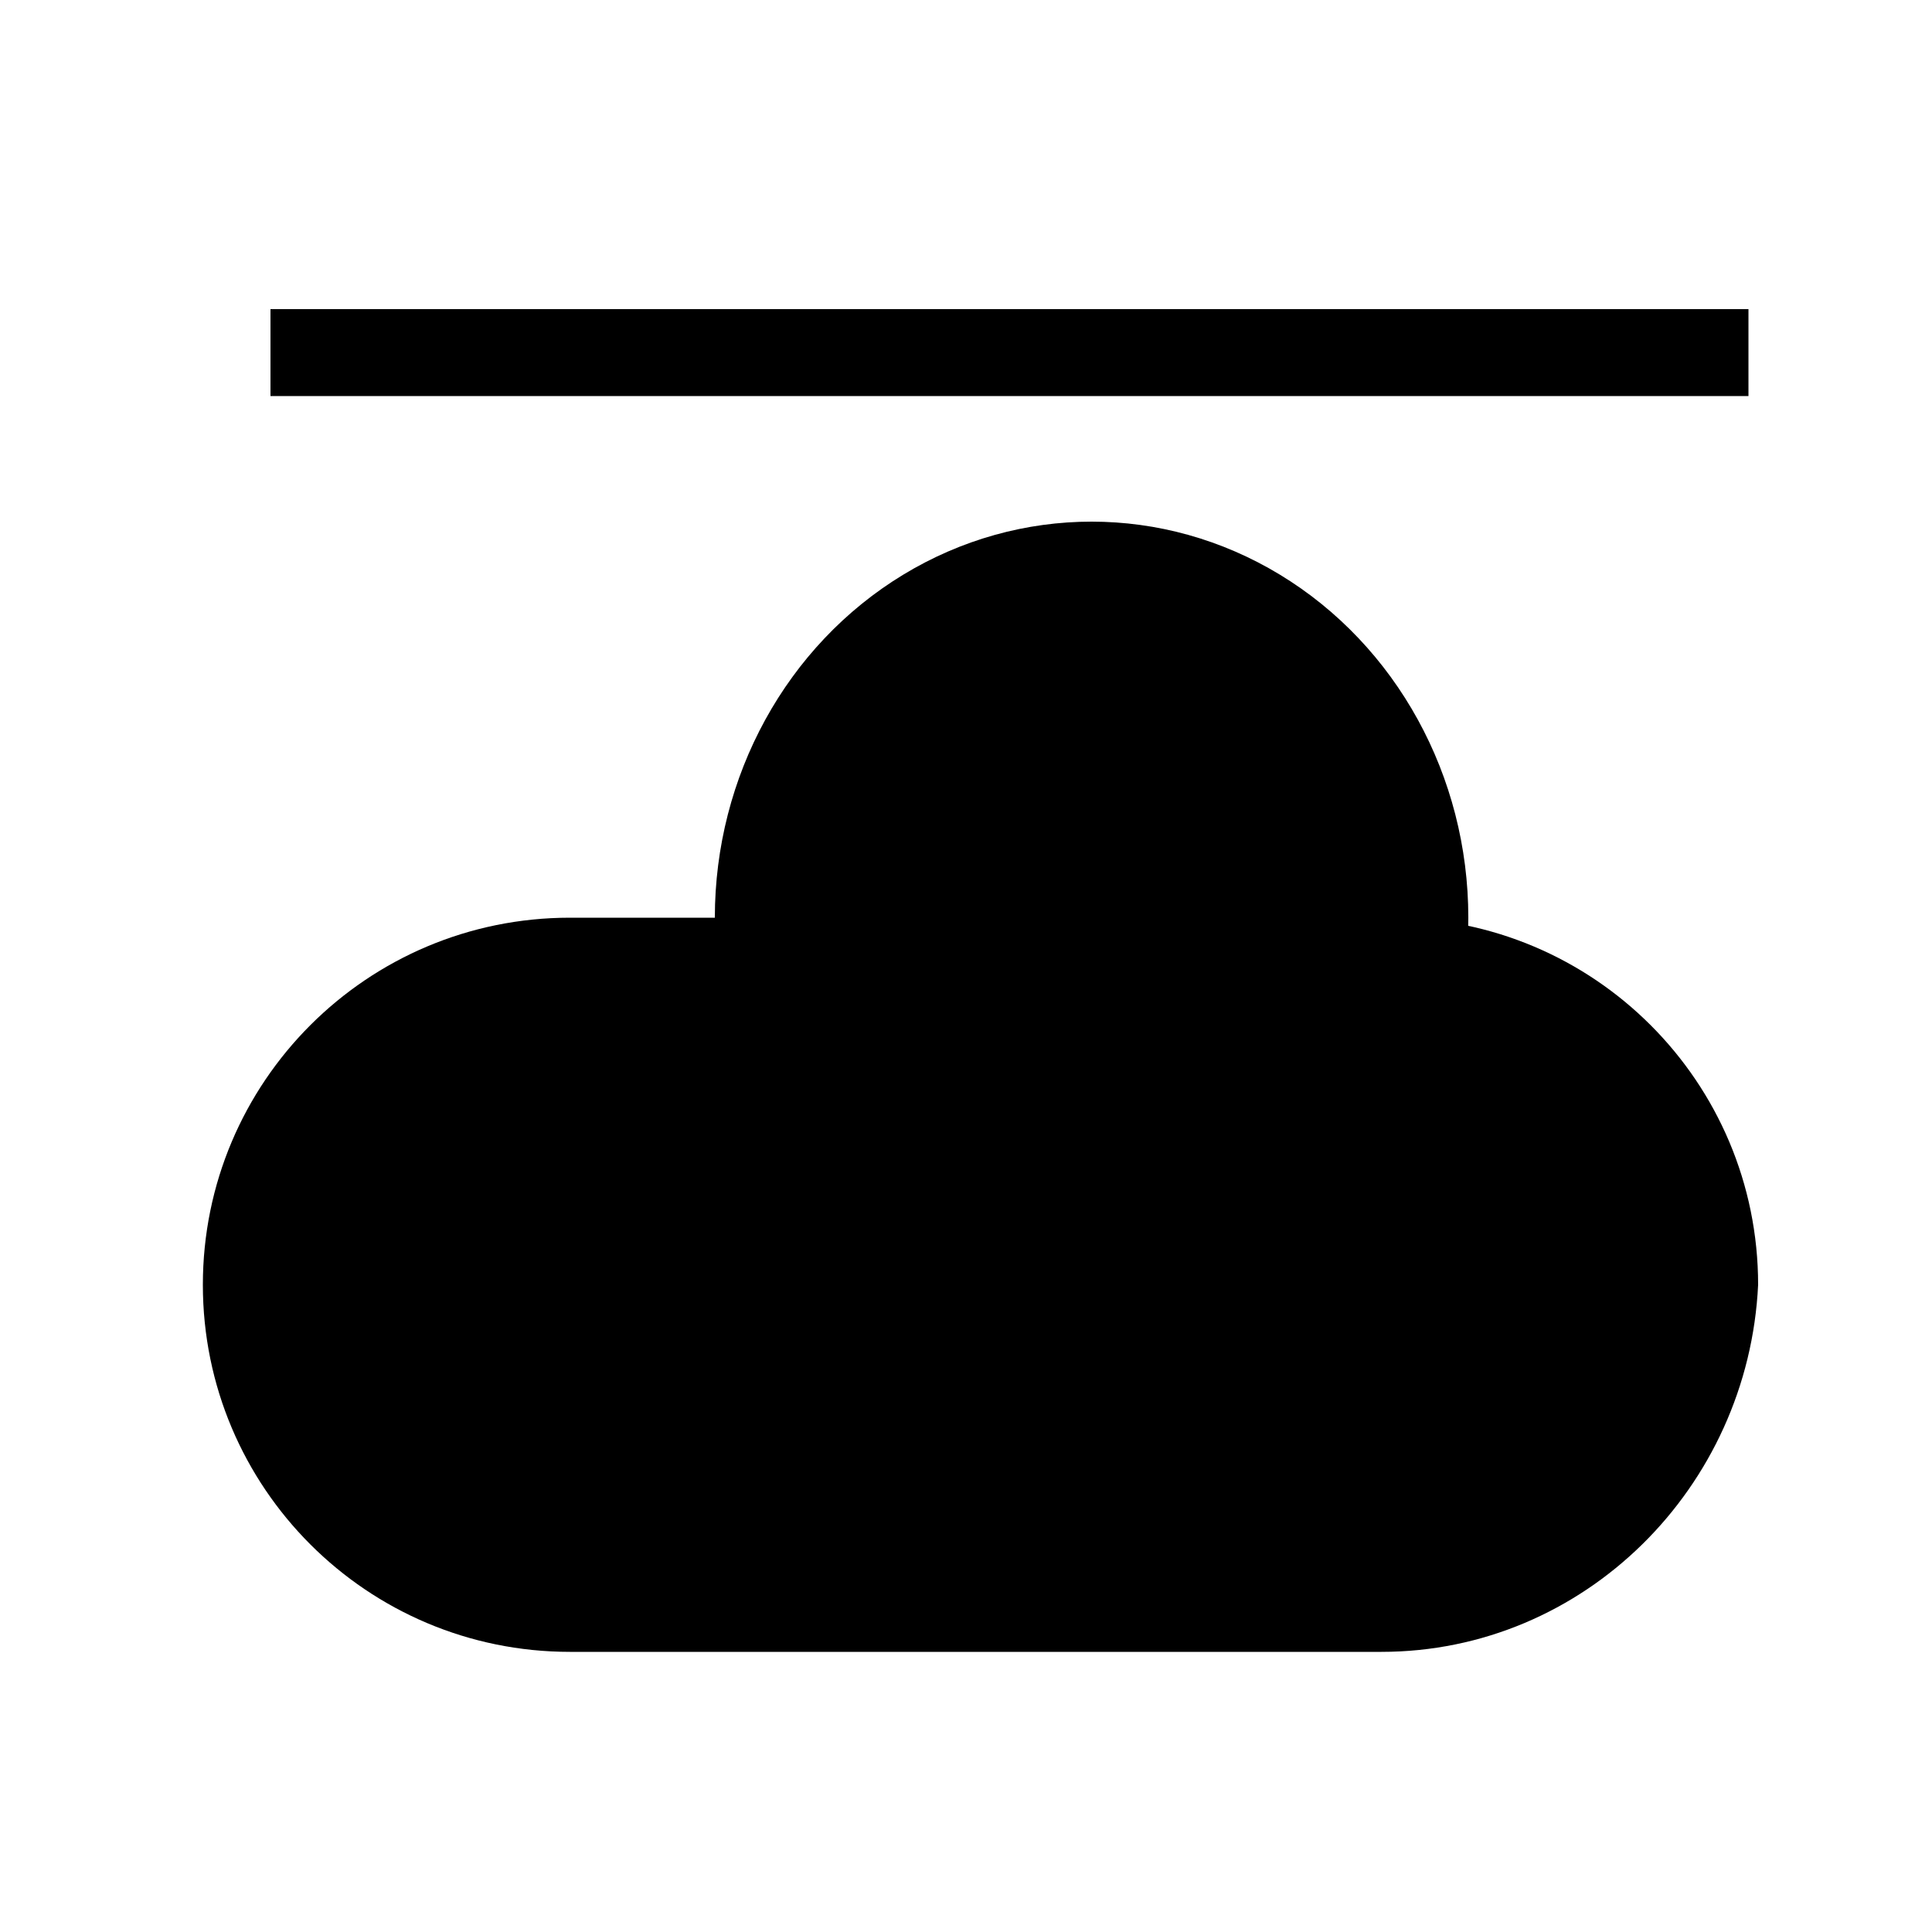<svg version="1.1" xmlns="http://www.w3.org/2000/svg" xmlns:xlink="http://www.w3.org/1999/xlink" x="0px" y="0px"
	 viewBox="0 0 20 20" style="enable-background:new 0 0 20 20;" xml:space="preserve">
<g>
	<ellipse cx="11.3" cy="9.5" rx="3.9" ry="4.1"/>
	<path d="M14.3,17.1H5.9c-2.1,0-3.8-1.7-3.8-3.8v0c0-2.1,1.7-3.8,3.8-3.8h8.5c2.1,0,3.8,1.7,3.8,3.8v0
		C18.1,15.4,16.4,17.1,14.3,17.1z"/>
</g>
<rect x="2.8" y="3.2" width="15.3" height="0.9"/>
</svg>
